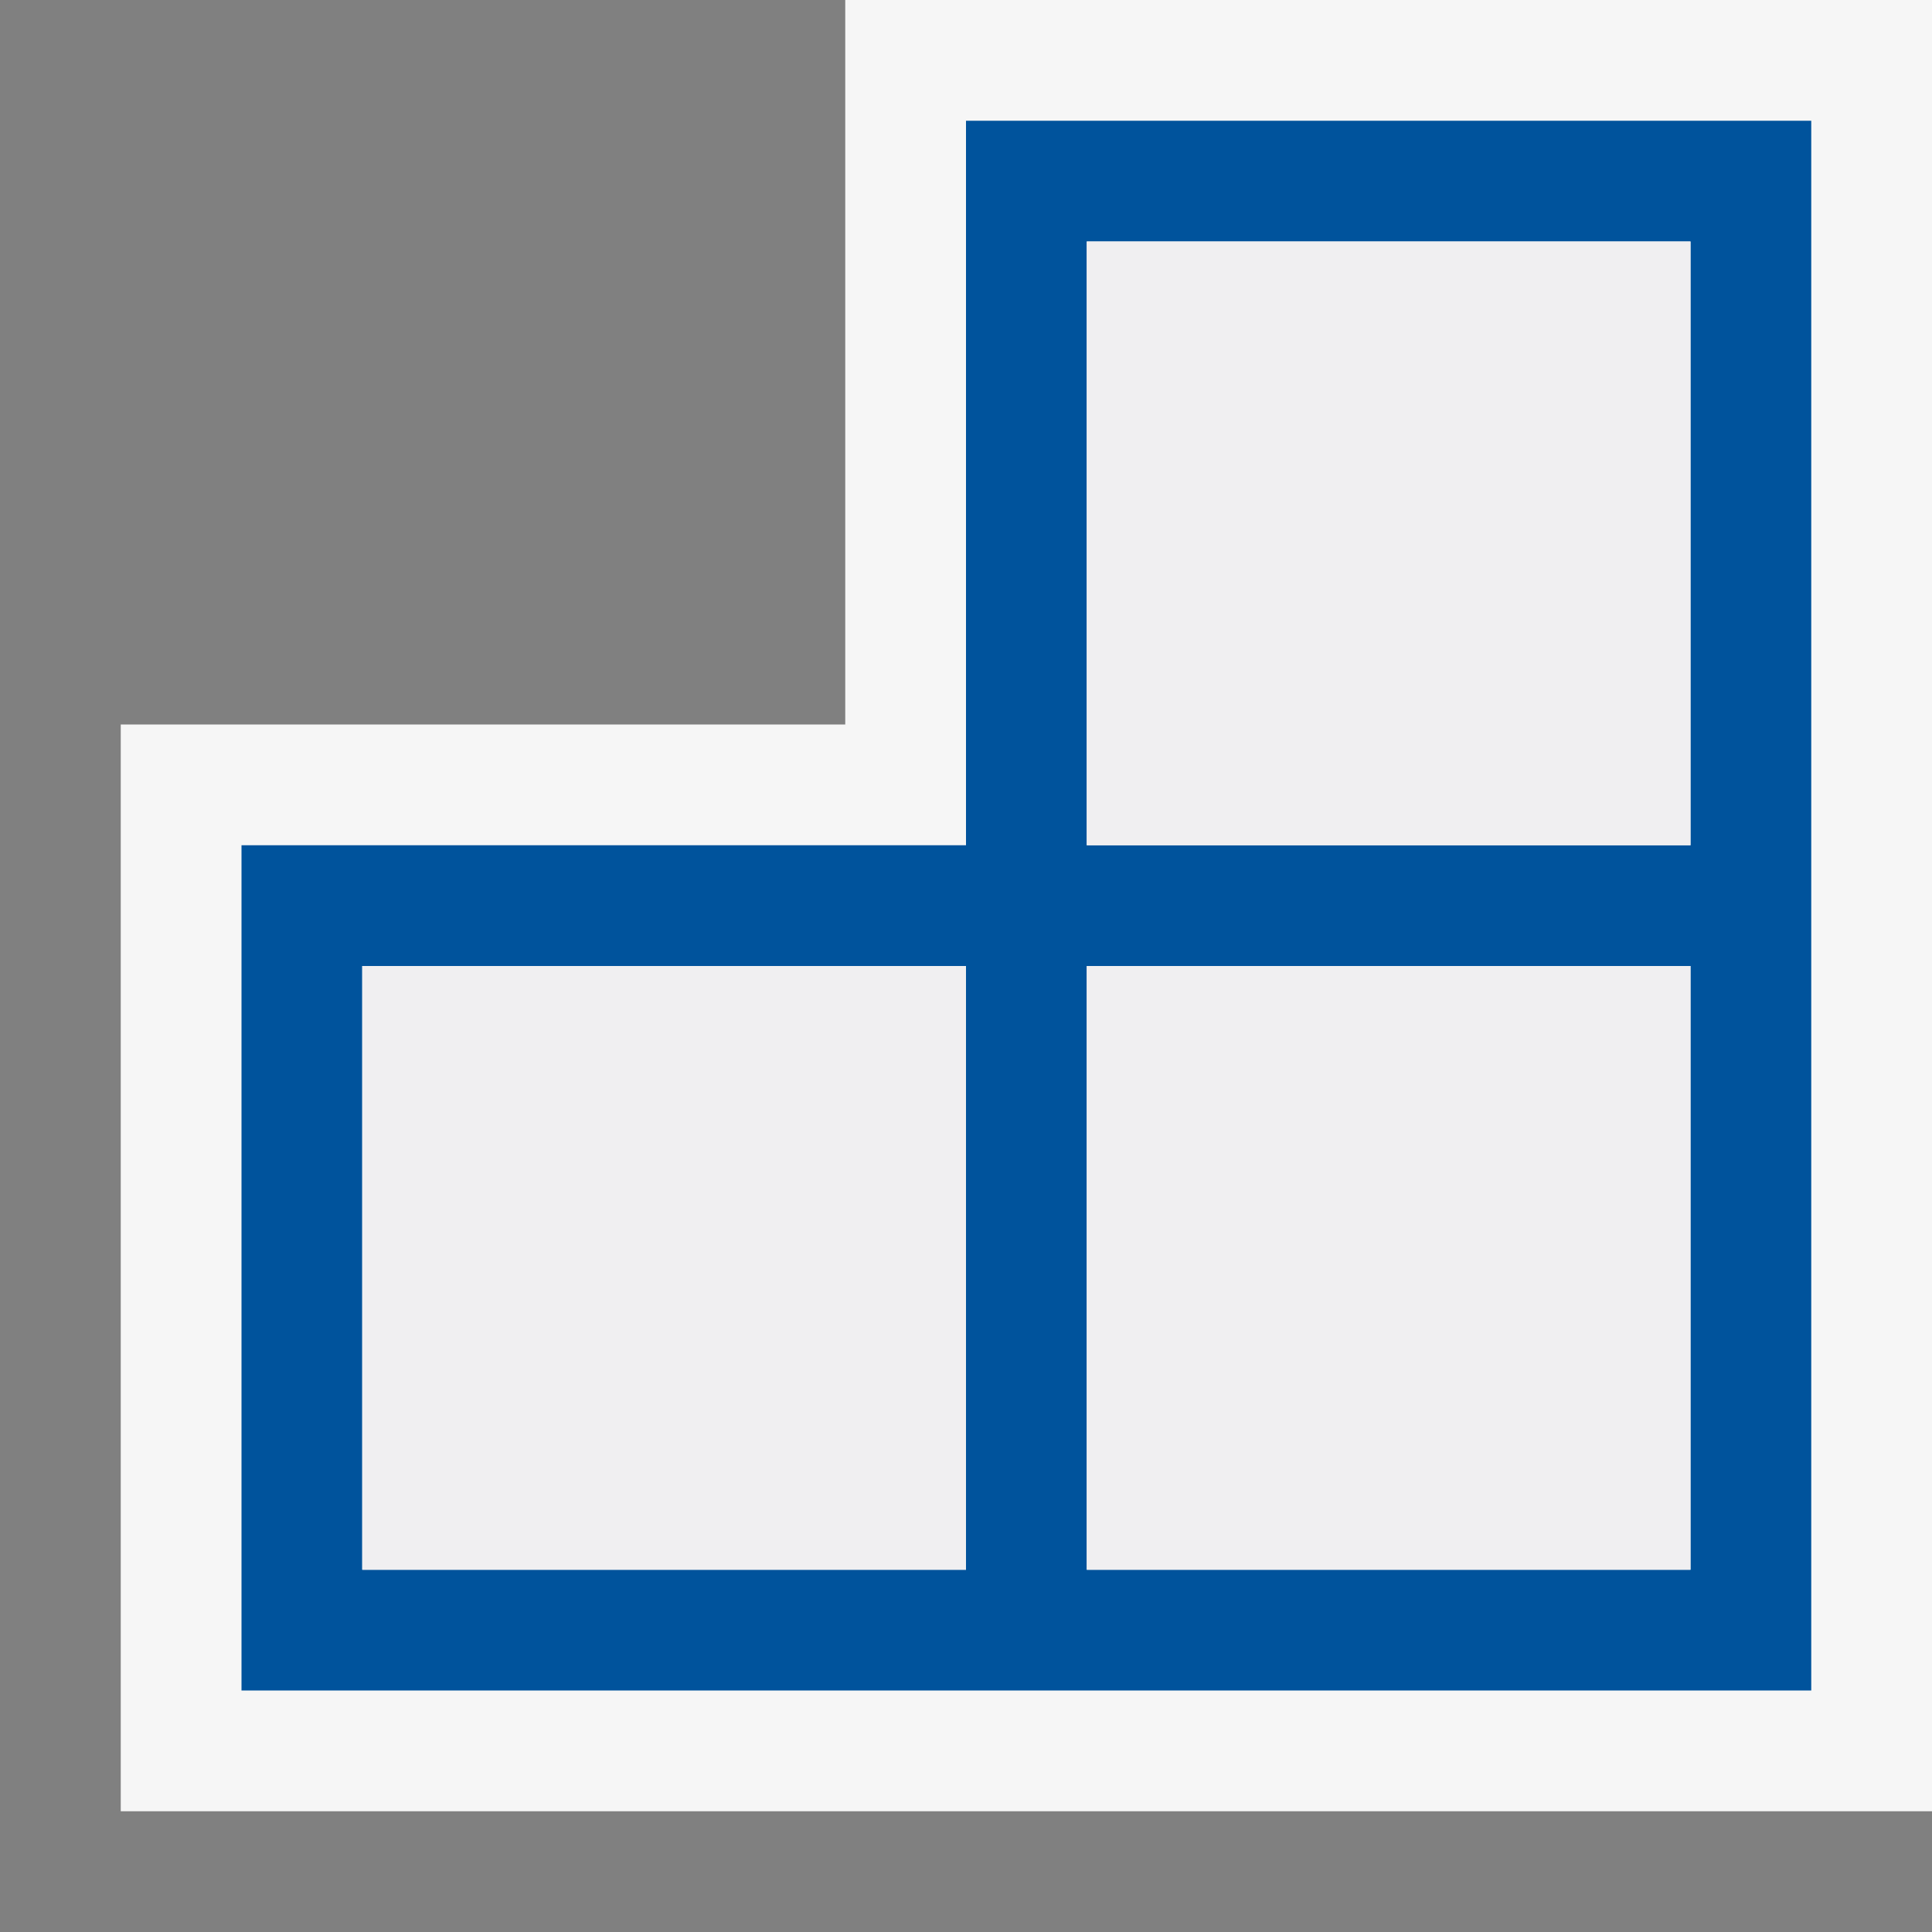 <?xml version="1.0" encoding="UTF-8" standalone="no"?>
<svg
   xmlns:dc="http://purl.org/dc/elements/1.1/"
   xmlns:cc="http://creativecommons.org/ns#"
   xmlns:rdf="http://www.w3.org/1999/02/22-rdf-syntax-ns#"
   xmlns:svg="http://www.w3.org/2000/svg"
   xmlns="http://www.w3.org/2000/svg"
   xmlns:sodipodi="http://sodipodi.sourceforge.net/DTD/sodipodi-0.dtd"
   xmlns:inkscape="http://www.inkscape.org/namespaces/inkscape"
   width="16"
   height="16"
   version="1.1"
   id="svg13587"
   sodipodi:docname="tree-controladdin.svg"
   inkscape:version="0.92.2 (5c3e80d, 2017-08-06)">
  <rect width="100%" height="100%" fill="#808080" stroke="none"/>
  <defs
     id="defs13591" />
  <sodipodi:namedview
     pagecolor="#ffffff"
     bordercolor="#666666"
     borderopacity="1"
     objecttolerance="10"
     gridtolerance="10"
     guidetolerance="10"
     inkscape:pageopacity="0"
     inkscape:pageshadow="2"
     inkscape:window-width="780"
     inkscape:window-height="480"
     id="namedview13589"
     showgrid="false"
     inkscape:zoom="14.75"
     inkscape:cx="8"
     inkscape:cy="8"
     inkscape:window-x="1038"
     inkscape:window-y="48"
     inkscape:window-maximized="0"
     inkscape:current-layer="svg13587" />
  <style
     type="text/css"
     id="style13581">.icon-canvas-transparent{opacity:0;fill:#F6F6F6;} .icon-vs-out{fill:#F6F6F6;} .icon-vs-bg{fill:#424242;} .icon-vs-fg{fill:#F0EFF1;}</style>
  <path
     class="icon-canvas-transparent"
     d="M16 16h-16v-16h16v16z"
     id="canvas" />
  <path
     class="icon-vs-out"
     d="M16 0v15h-15v-9h6v-6h9z"
     id="outline" />
  <path
     class="icon-vs-bg"
     d="M8 1v6h-6v7h13v-13h-7zm0 12h-5v-5h5v5zm6 0h-5v-5h5v5zm0-6h-5v-5h5v5z"
     id="iconBg"
     style="fill:#00539c;fill-opacity:1" />
  <path
     class="icon-vs-fg"
     d="M8 13h-5v-5h5v5zm6-5h-5v5h5v-5zm0-6h-5v5h5v-5z"
     id="iconFg" />
</svg>
